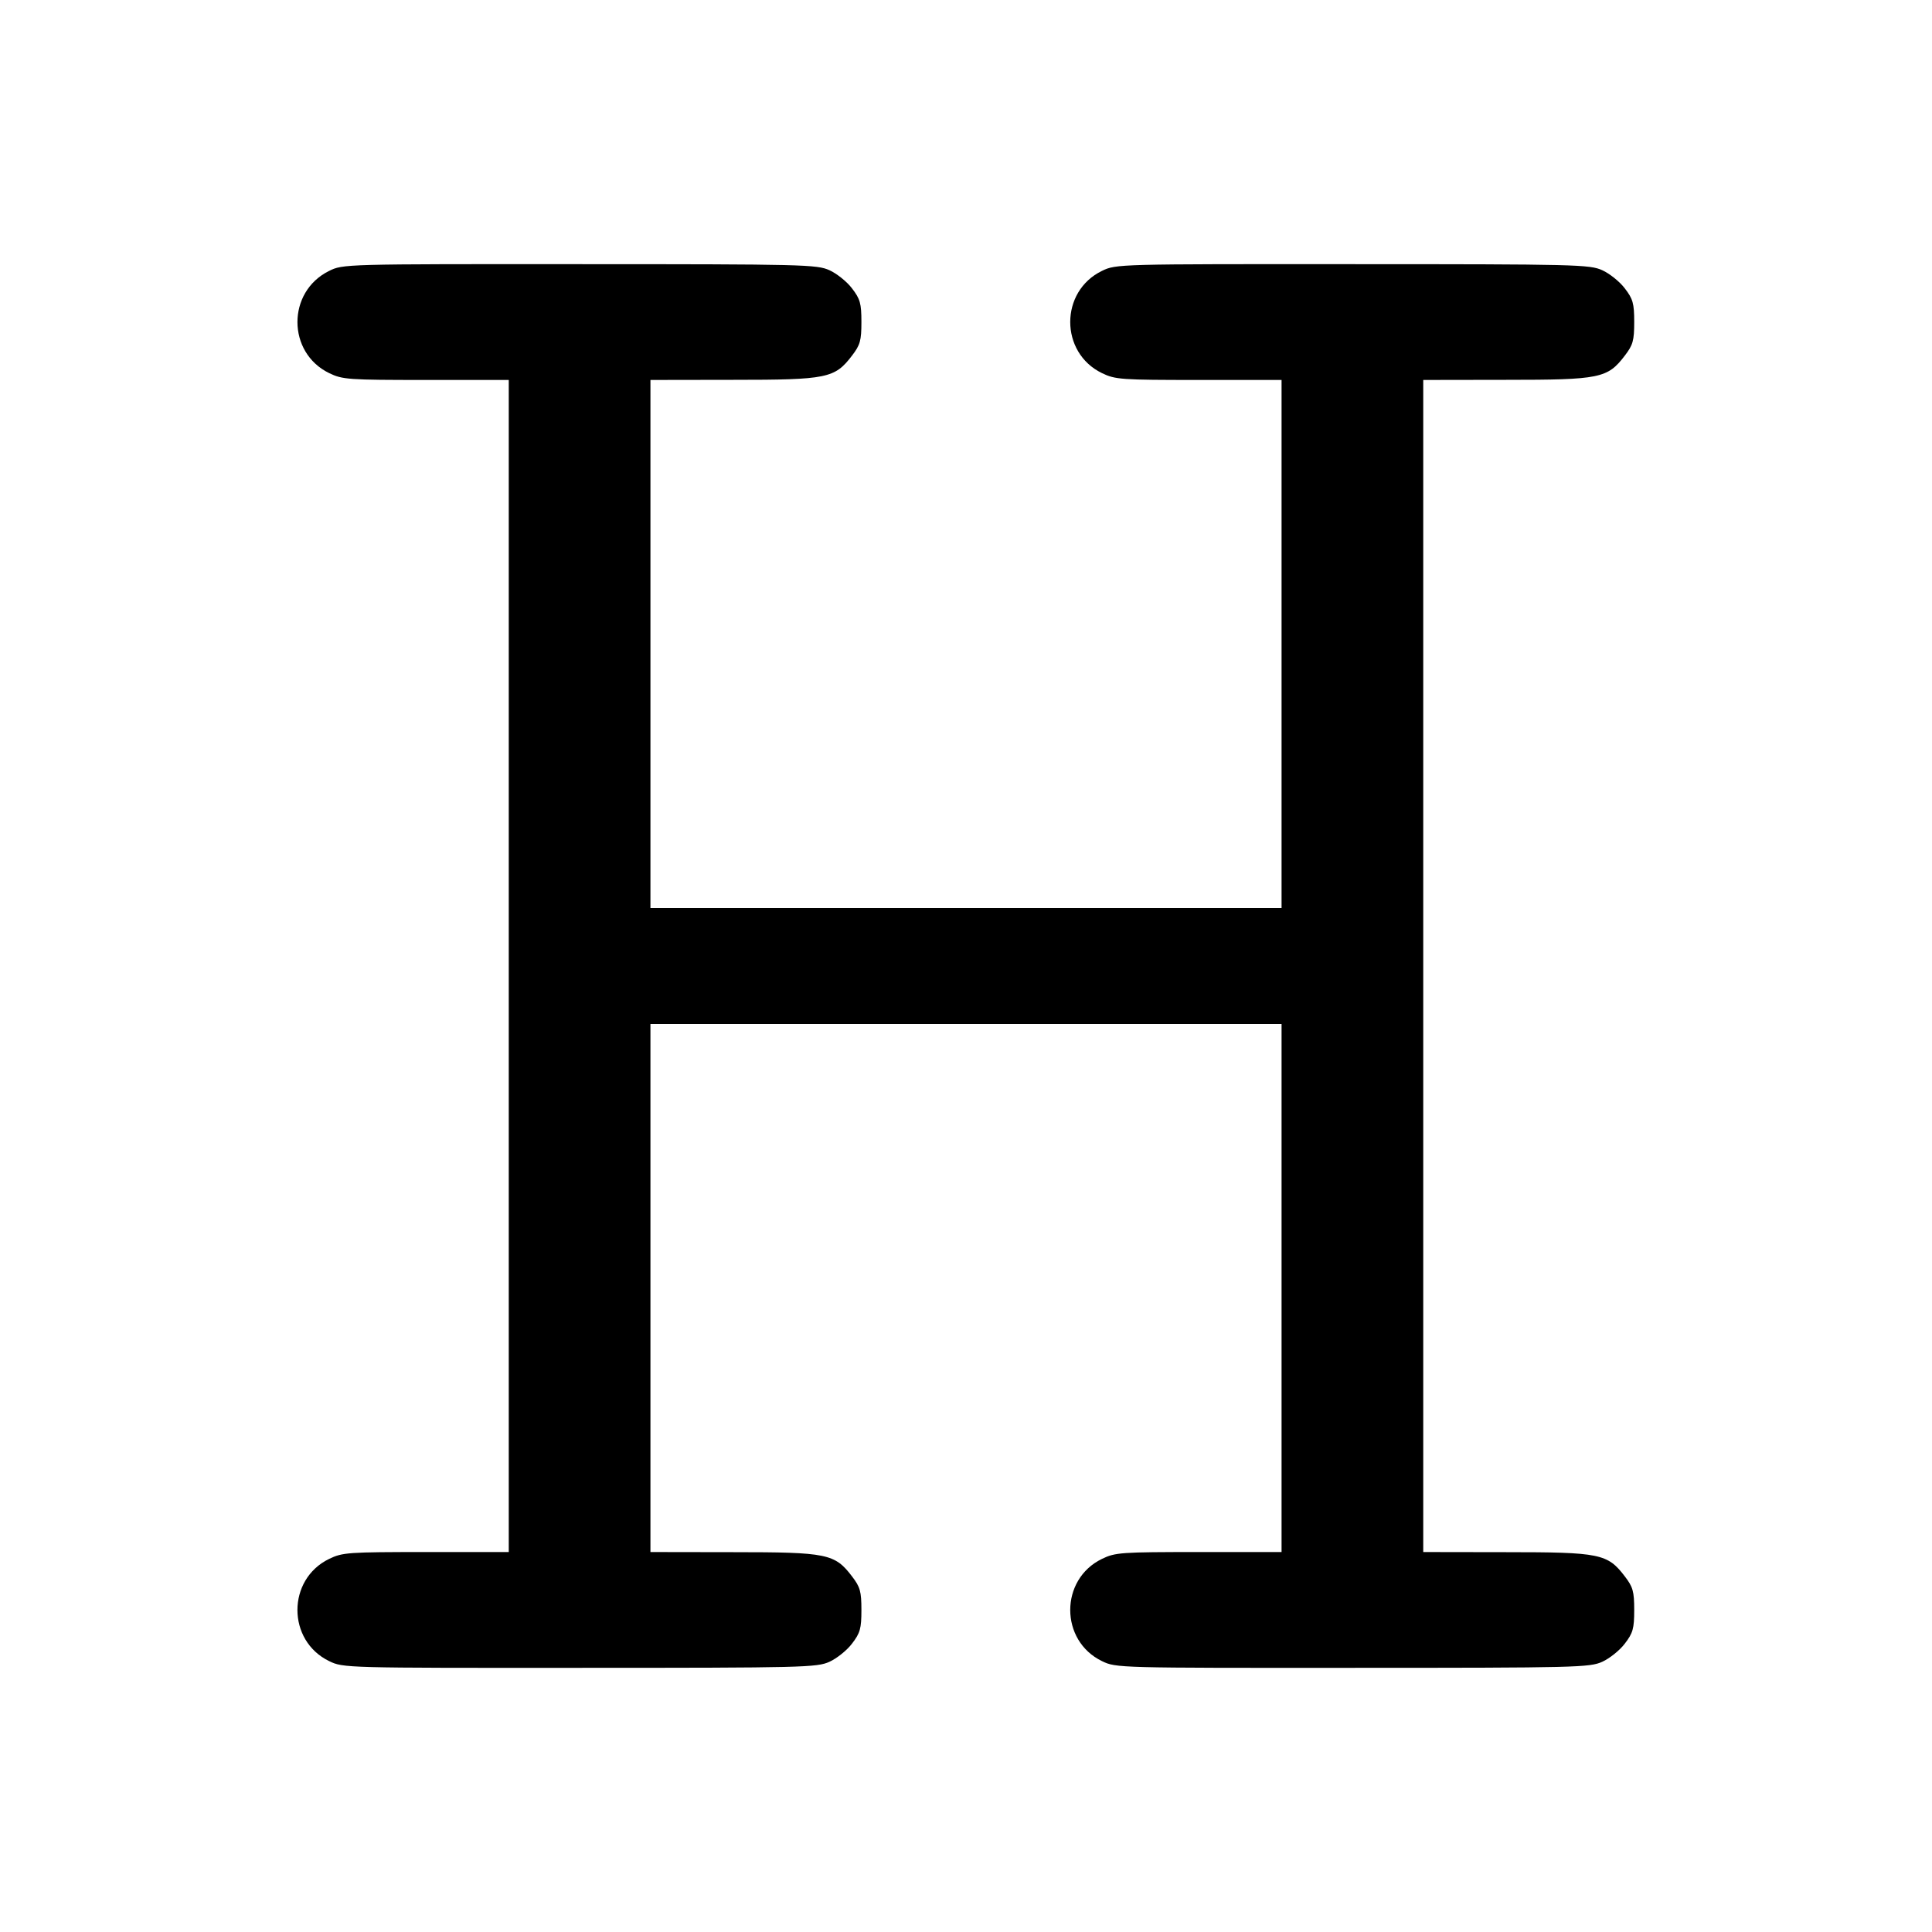 <svg width="15" height="15" fill="none" xmlns="http://www.w3.org/2000/svg"><path d="M2.554 2.104 C 2.227 2.266,2.228 2.738,2.556 2.897 C 2.659 2.947,2.705 2.950,3.308 2.950 L 3.950 2.950 3.950 7.500 L 3.950 12.050 3.308 12.050 C 2.705 12.050,2.659 12.053,2.556 12.103 C 2.227 12.262,2.227 12.738,2.556 12.897 C 2.665 12.950,2.681 12.950,4.502 12.949 C 6.241 12.949,6.343 12.946,6.440 12.902 C 6.497 12.876,6.576 12.813,6.615 12.761 C 6.678 12.679,6.688 12.645,6.688 12.500 C 6.688 12.355,6.678 12.321,6.615 12.239 C 6.481 12.063,6.423 12.051,5.694 12.051 L 5.050 12.050 5.050 10.000 L 5.050 7.950 7.500 7.950 L 9.950 7.950 9.950 10.000 L 9.950 12.050 9.308 12.050 C 8.705 12.050,8.659 12.053,8.556 12.103 C 8.227 12.262,8.227 12.738,8.556 12.897 C 8.665 12.950,8.681 12.950,10.502 12.949 C 12.241 12.949,12.343 12.946,12.440 12.902 C 12.497 12.876,12.576 12.813,12.615 12.761 C 12.678 12.679,12.688 12.645,12.688 12.500 C 12.688 12.355,12.678 12.321,12.615 12.239 C 12.481 12.063,12.423 12.051,11.694 12.051 L 11.050 12.050 11.050 7.500 L 11.050 2.950 11.694 2.949 C 12.423 2.949,12.481 2.937,12.615 2.761 C 12.678 2.679,12.688 2.645,12.688 2.500 C 12.688 2.355,12.678 2.321,12.615 2.239 C 12.576 2.187,12.497 2.124,12.440 2.098 C 12.343 2.054,12.241 2.051,10.502 2.051 C 8.681 2.050,8.665 2.050,8.556 2.103 C 8.227 2.262,8.227 2.738,8.556 2.897 C 8.659 2.947,8.705 2.950,9.308 2.950 L 9.950 2.950 9.950 5.000 L 9.950 7.050 7.500 7.050 L 5.050 7.050 5.050 5.000 L 5.050 2.950 5.694 2.949 C 6.423 2.949,6.481 2.937,6.615 2.761 C 6.678 2.679,6.688 2.645,6.688 2.500 C 6.688 2.355,6.678 2.321,6.615 2.239 C 6.576 2.187,6.497 2.124,6.440 2.098 C 6.343 2.054,6.241 2.051,4.500 2.051 C 2.671 2.050,2.662 2.050,2.554 2.104 " fill="currentColor" stroke="none" fill-rule="evenodd"></path></svg>